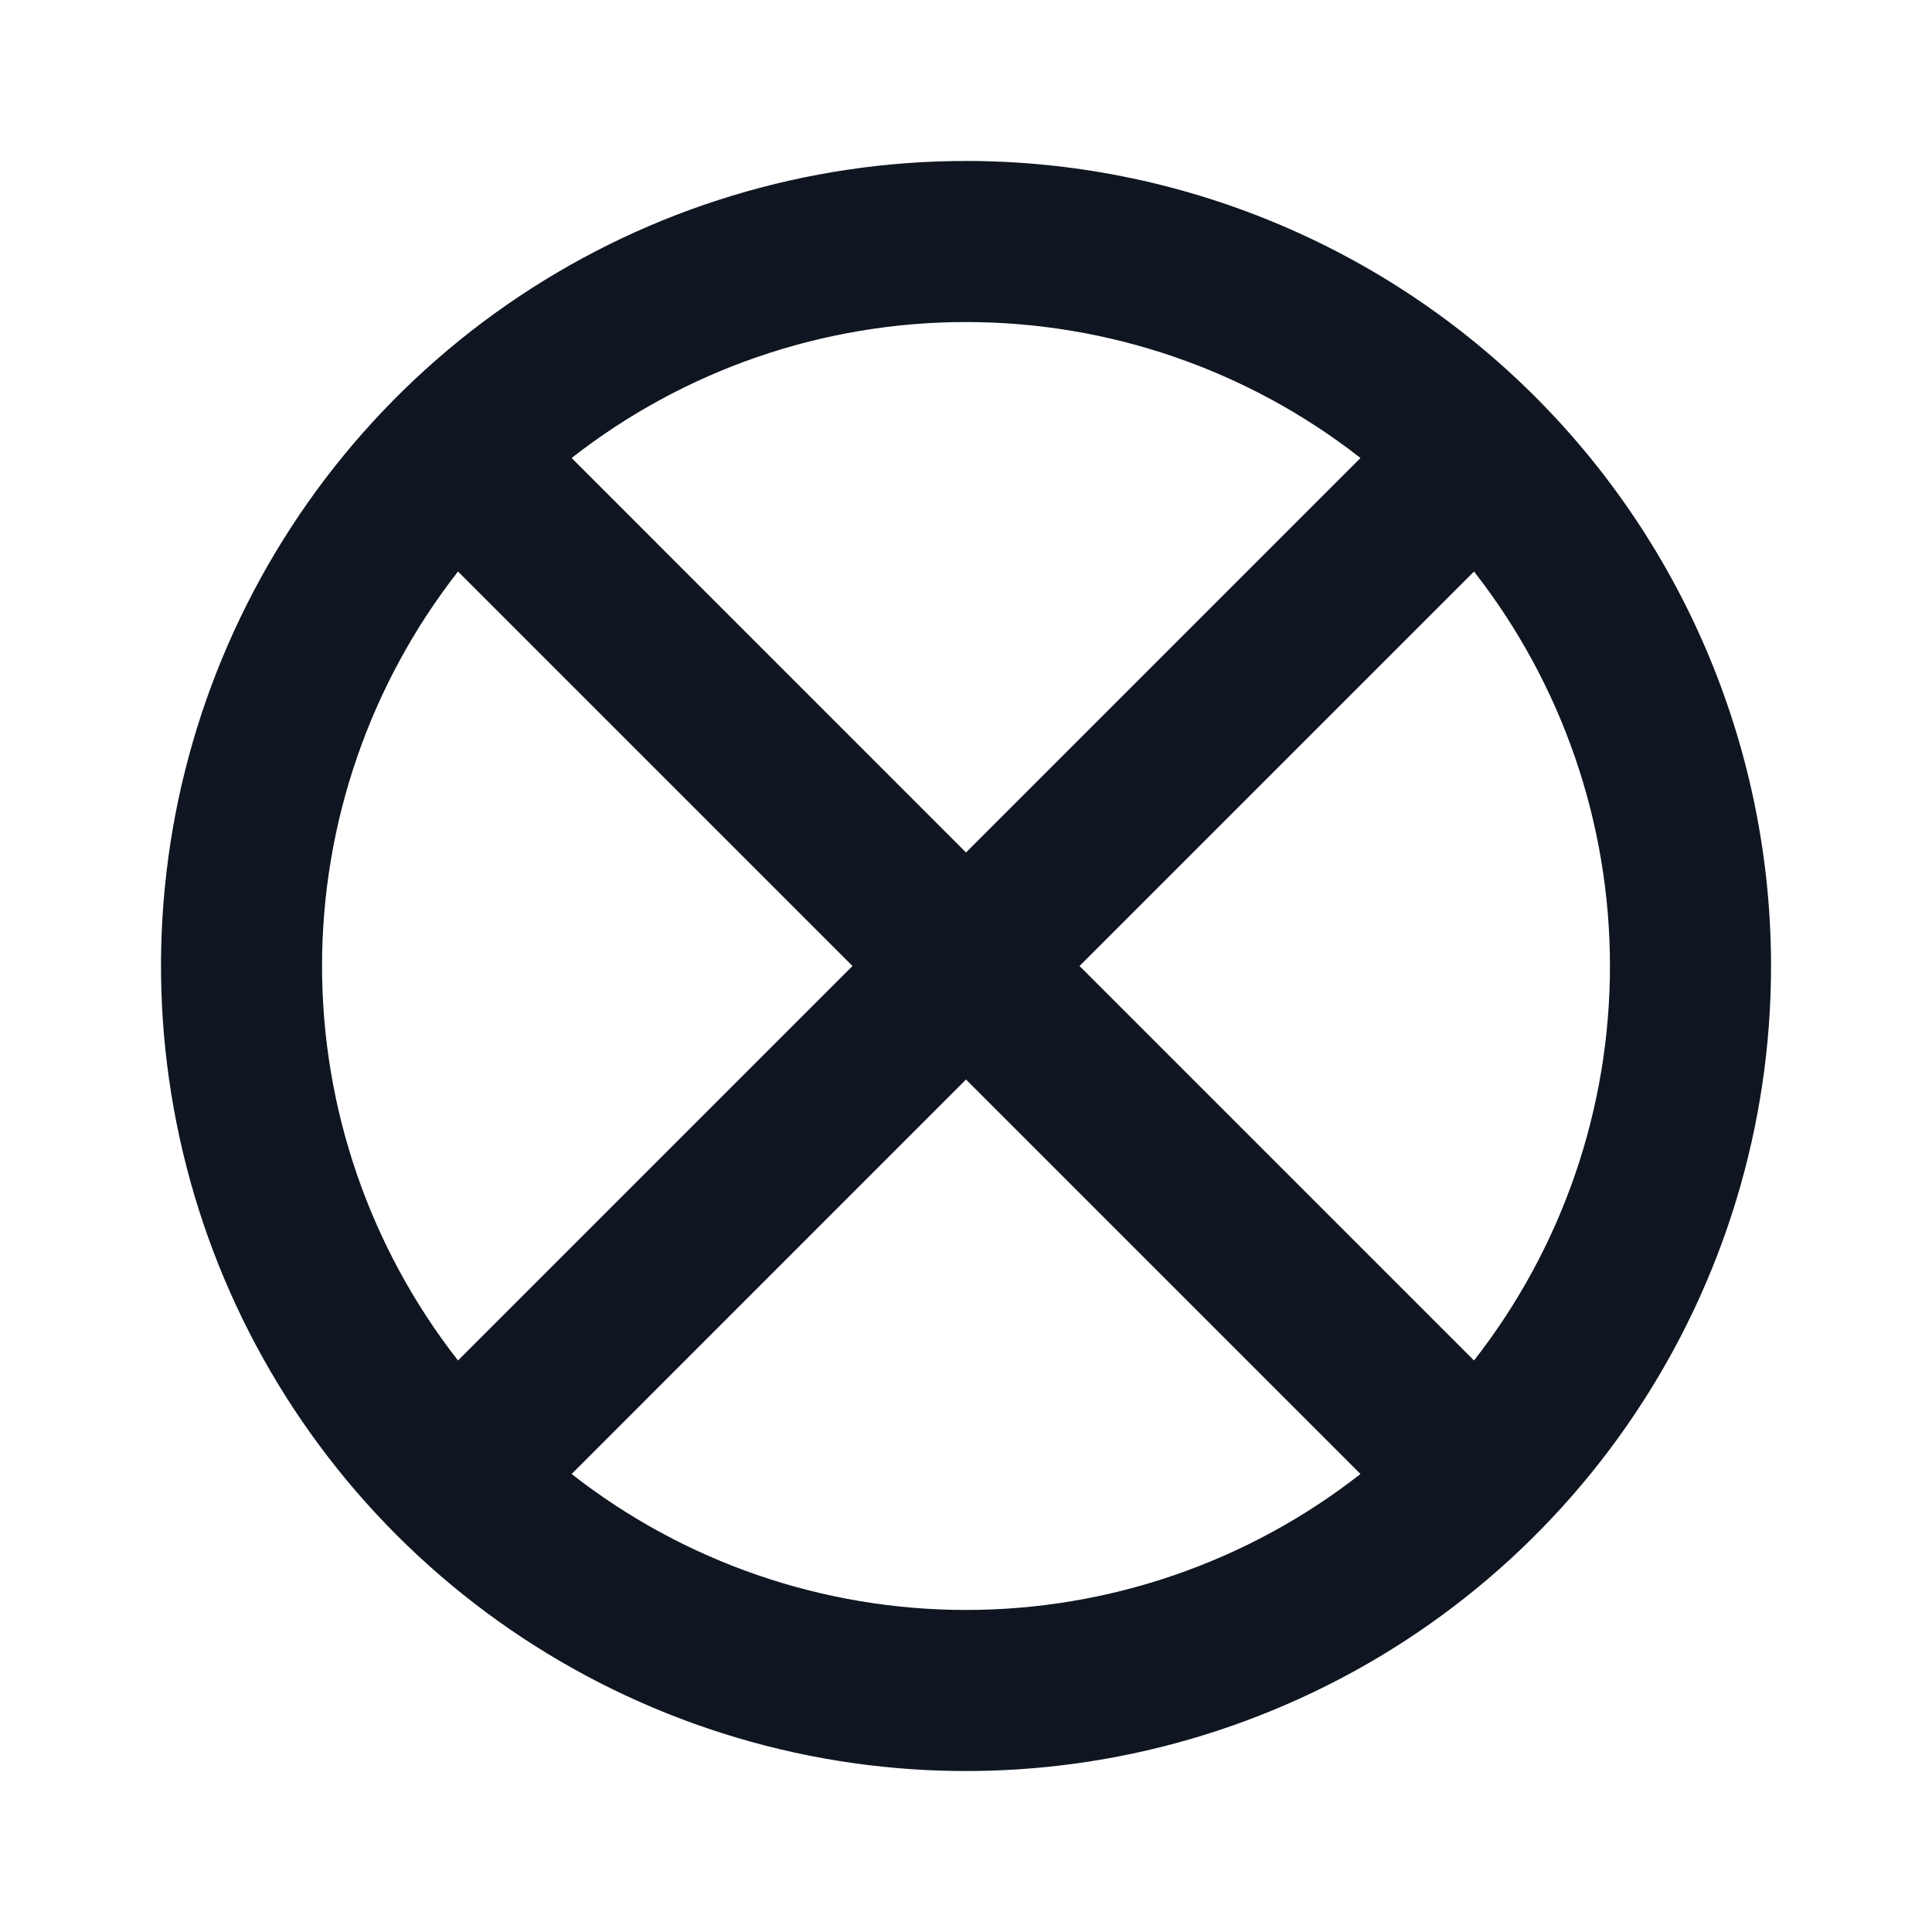<svg width="16" height="16" viewBox="0 0 16 16" fill="none" xmlns="http://www.w3.org/2000/svg">
<path d="M8 1.333C6.682 1.333 5.393 1.724 4.296 2.457C3.2 3.189 2.346 4.231 1.841 5.449C1.336 6.667 1.204 8.007 1.462 9.301C1.719 10.594 2.354 11.782 3.286 12.714C4.218 13.646 5.406 14.281 6.7 14.539C7.993 14.796 9.333 14.664 10.551 14.159C11.77 13.655 12.811 12.8 13.543 11.704C14.276 10.607 14.667 9.319 14.667 8C14.667 7.125 14.494 6.258 14.159 5.449C13.824 4.64 13.333 3.905 12.714 3.286C12.095 2.667 11.36 2.176 10.551 1.841C9.743 1.506 8.876 1.333 8 1.333ZM8.94 8L12.207 4.733C12.937 5.666 13.333 6.816 13.333 8C13.333 9.184 12.937 10.334 12.207 11.267L8.94 8ZM11.267 3.793L8 7.06L4.734 3.793C5.666 3.063 6.816 2.667 8 2.667C9.184 2.667 10.334 3.063 11.267 3.793ZM3.793 4.733L7.06 8L3.793 11.267C3.064 10.334 2.667 9.184 2.667 8C2.667 6.816 3.064 5.666 3.793 4.733ZM4.734 12.207L8 8.94L11.267 12.207C10.334 12.937 9.184 13.333 8 13.333C6.816 13.333 5.666 12.937 4.734 12.207Z" fill="#0F1621"/>
</svg>
